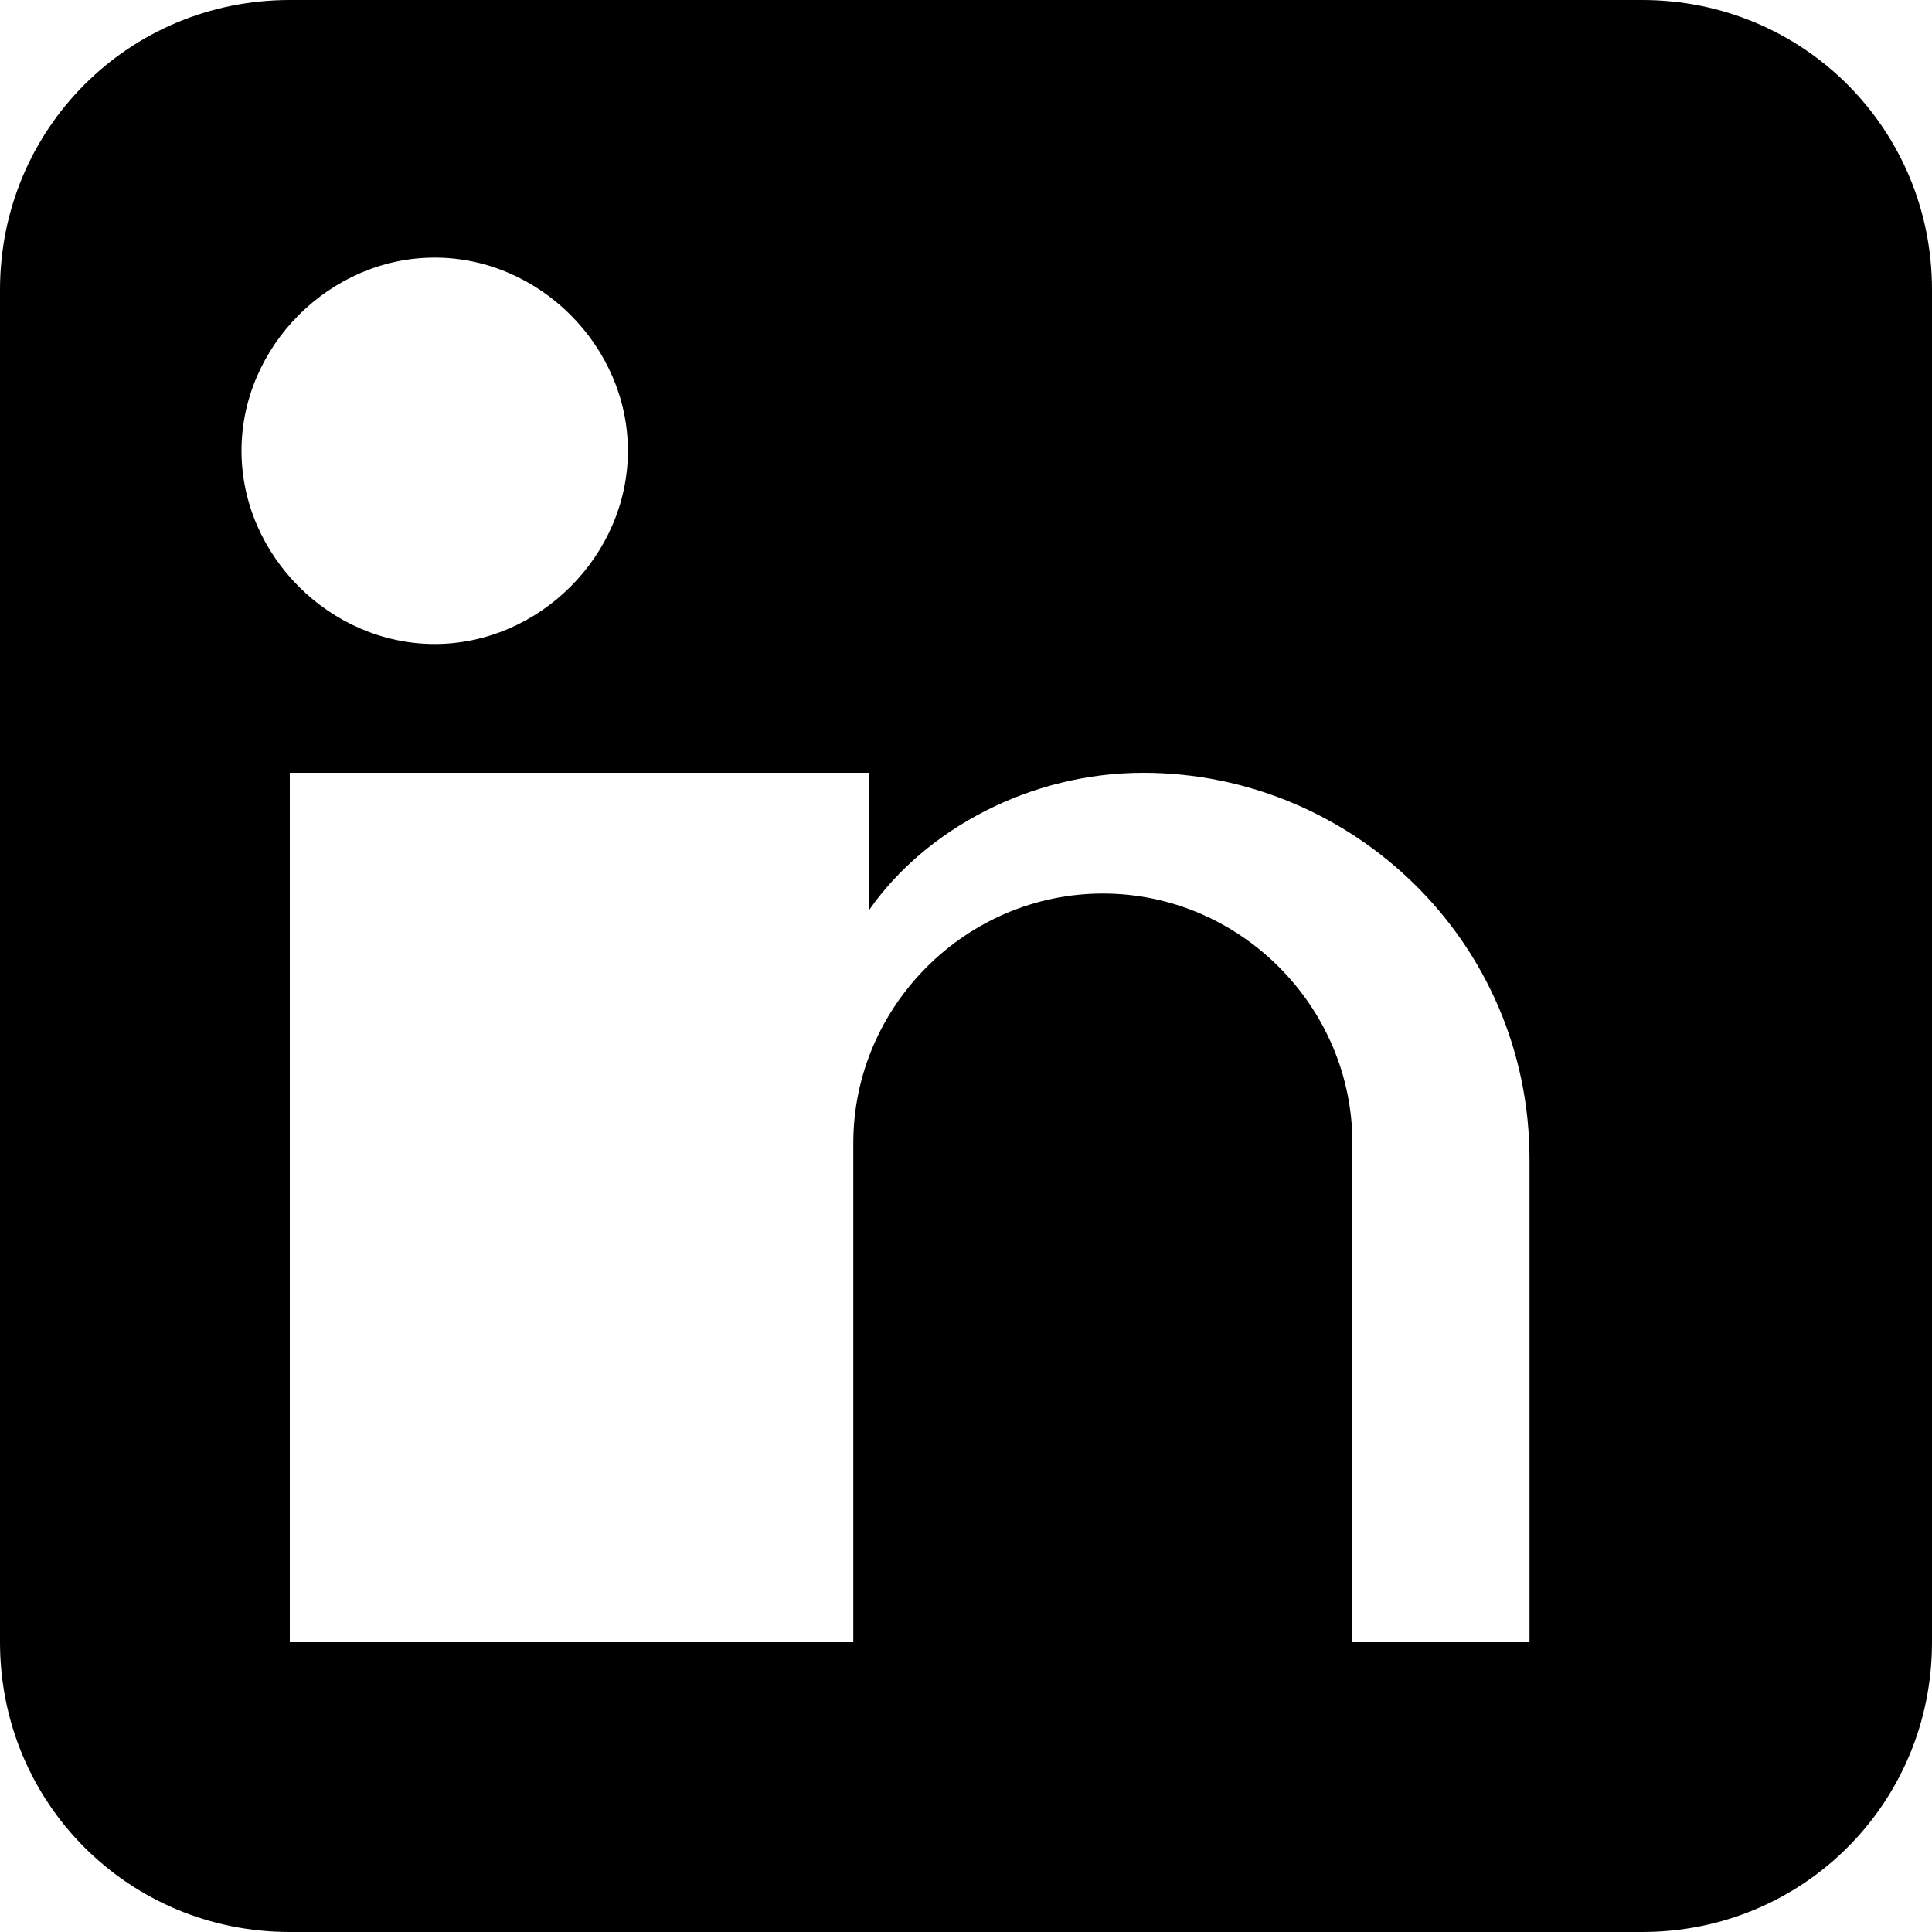 <svg xmlns="http://www.w3.org/2000/svg" viewBox="0 0 24 24" fill="currentColor">
  <path d="M20.4 0H3.6C1.6 0 0 1.6 0 3.6v16.8C0 22.4 1.6 24 3.6 24h16.8c2 0 3.6-1.6 3.6-3.6V3.6C24 1.6 22.4 0 20.4 0zM7.2 20.4H3.6V9.6h3.6v10.8zM5.4 8C4.1 8 3 6.9 3 5.6S4.1 3.2 5.4 3.2 7.8 4.3 7.8 5.6 6.7 8 5.4 8zm15 12.4h-3.6v-6.2c0-1.7-1.4-3.1-3.1-3.1s-3.1 1.4-3.1 3.1v6.2H7.2V9.6h3.6v1.7c.7-1 2-1.7 3.4-1.7 2.6 0 4.8 2.1 4.8 4.8v6z"/>
</svg>
